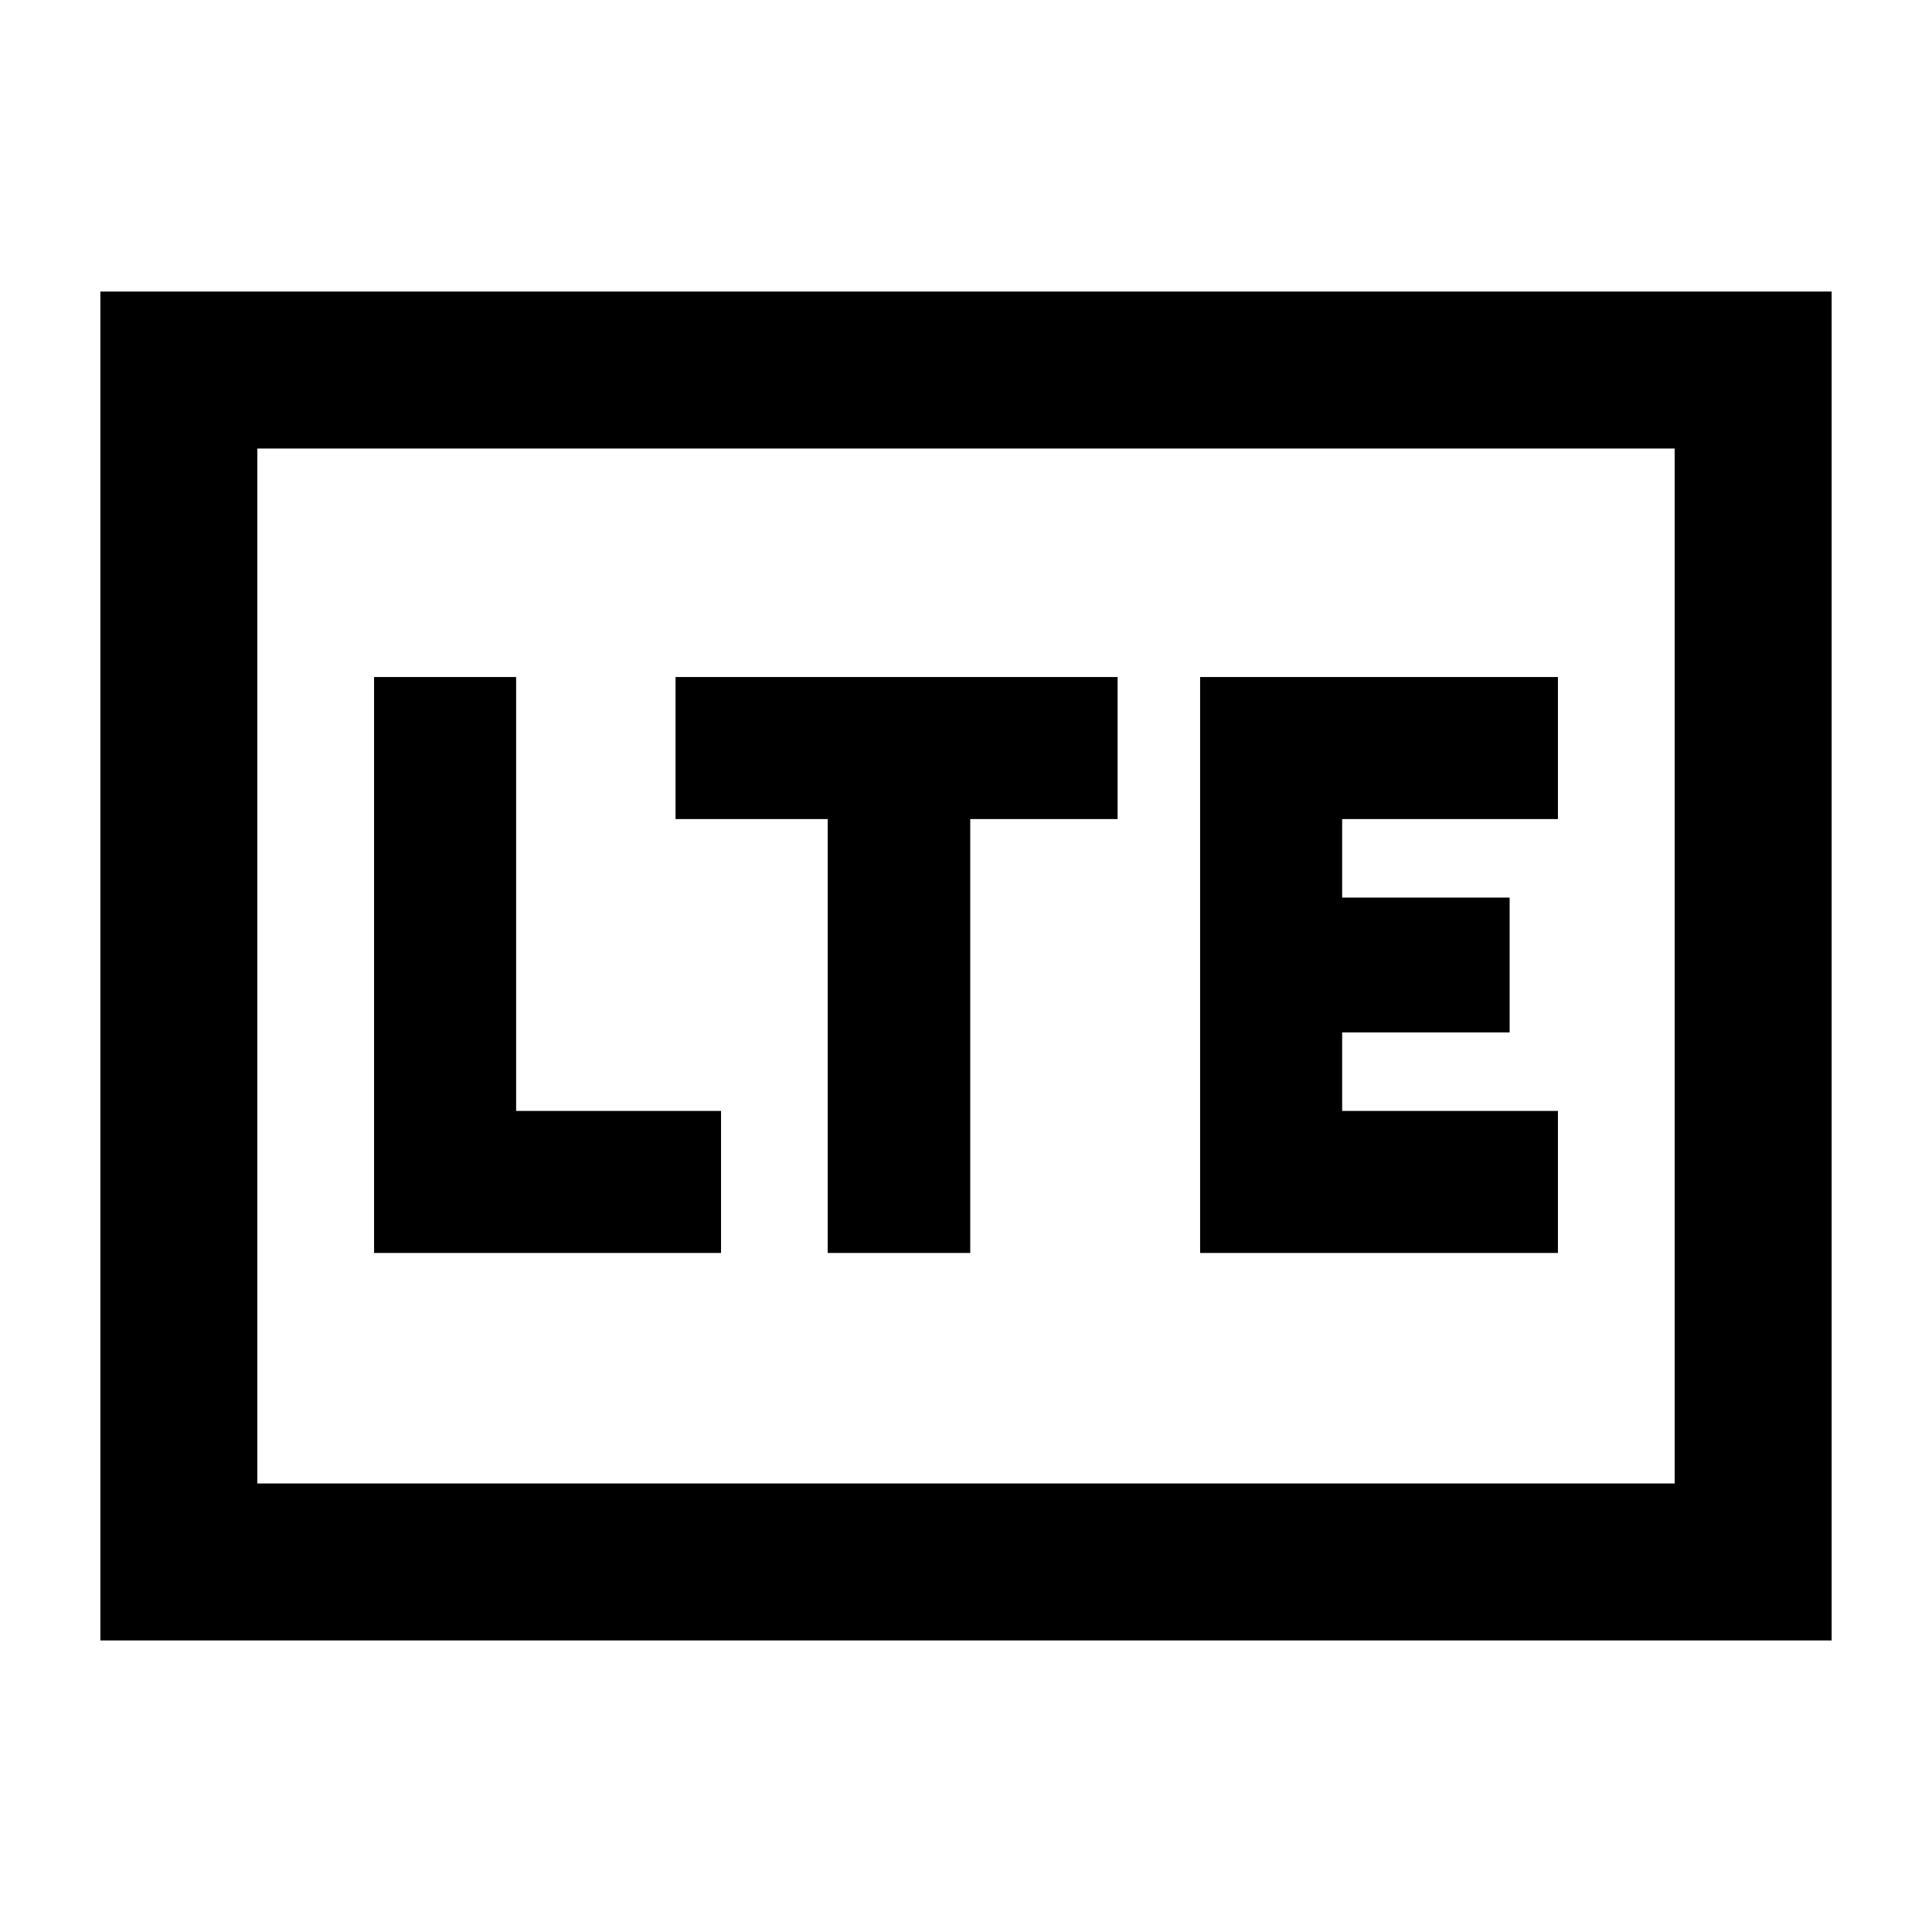 <svg xmlns="http://www.w3.org/2000/svg" height="20" viewBox="0 -960 960 960" width="20"><path d="M185.87-337.41h172.41V-408H256.46v-215.59h-70.59v286.18Zm225.41 0h70.83V-553h73.22v-70.59H335.67V-553h75.61v215.59Zm185.05 0h177.8V-408H666.91v-39h83.22v-67h-83.22v-39h107.22v-70.59h-177.8v286.18ZM49.87-144.87v-670.26h860.26v670.26H49.87Zm78-78h704.26v-514.26H127.87v514.26Zm0 0v-514.26 514.26Z"/></svg>